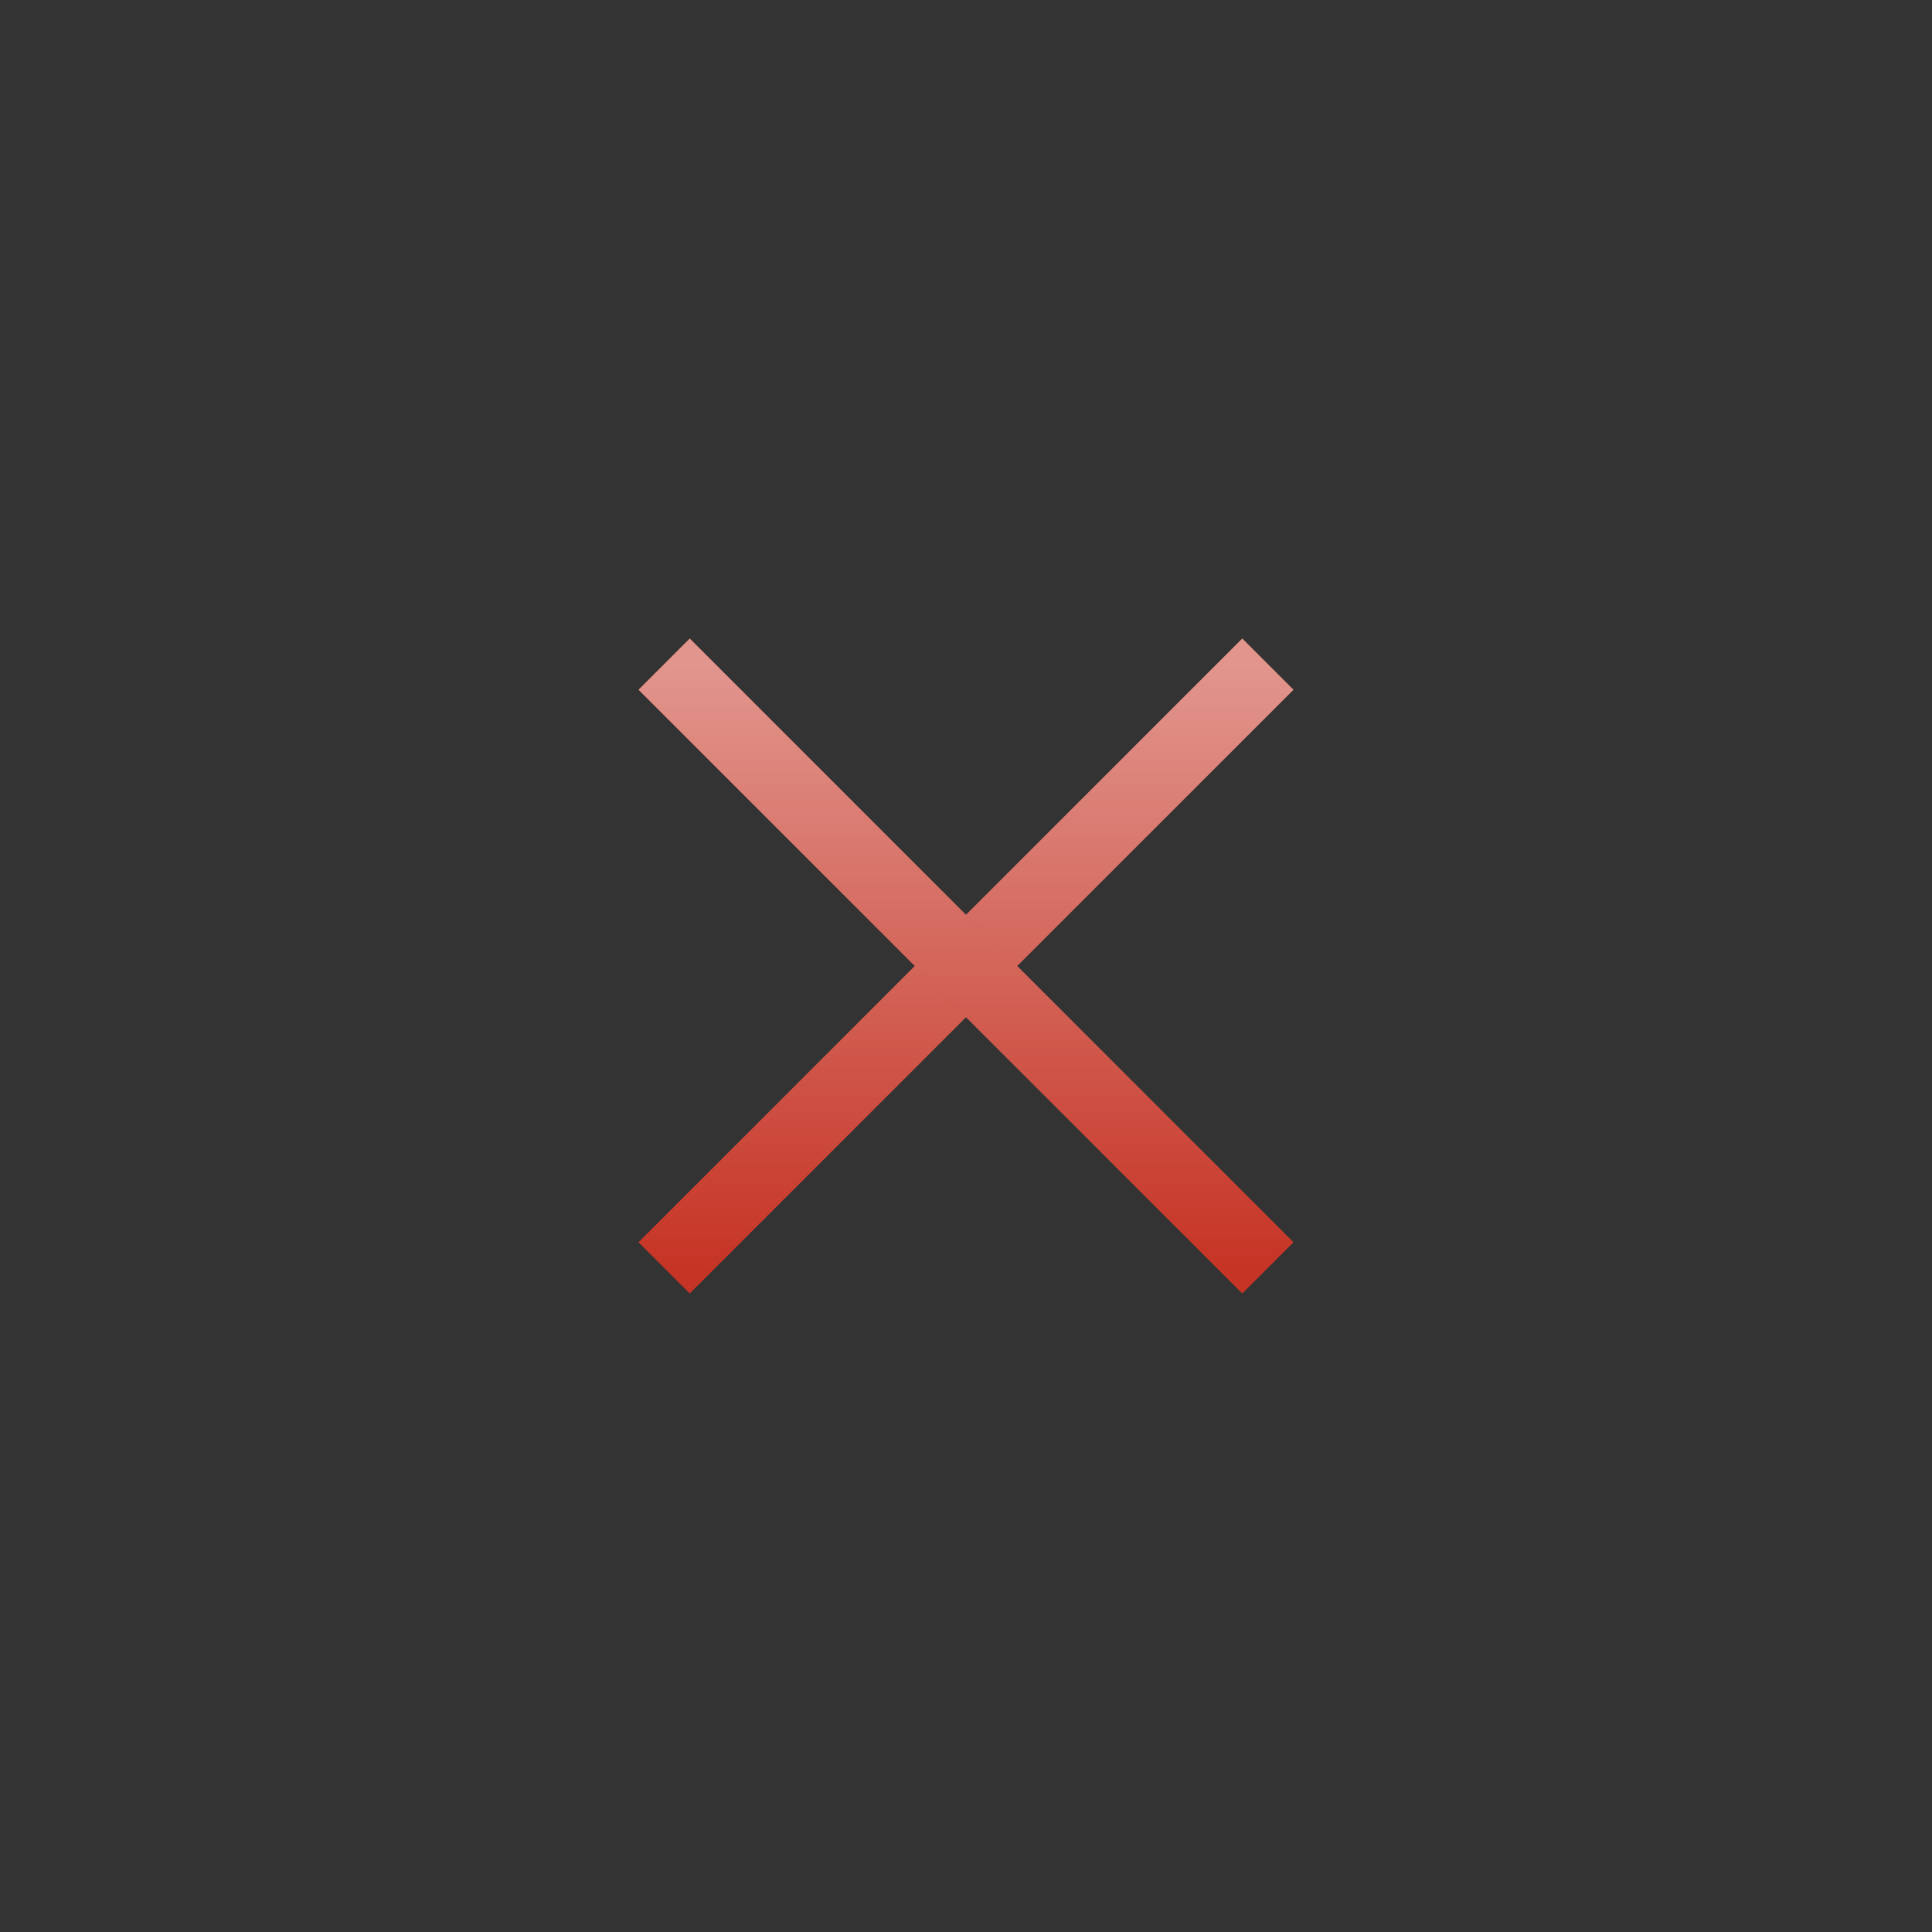 <svg width="32" height="32" viewBox="0 0 32 32" fill="none" xmlns="http://www.w3.org/2000/svg">
<rect x="0" y="0" width="32" height="32" fill="#333333" stroke="none"/>
<path d="M11 21L21 11" stroke="#C63425" stroke-width="1.2"/>
<path d="M11 21L21 11" stroke="url(#paint0_linear)" stroke-opacity="0.48" stroke-width="1.2" style="mix-blend-mode:overlay"/>
<path d="M21 21L11 11" stroke="#C63425" stroke-width="1.2"/>
<path d="M21 21L11 11" stroke="url(#paint1_linear)" stroke-opacity="0.48" stroke-width="1.2" style="mix-blend-mode:overlay"/>
<defs>
<linearGradient id="paint0_linear" x1="16" y1="11" x2="16" y2="21" gradientUnits="userSpaceOnUse">
<stop stop-color="white"/>
<stop offset="1" stop-color="white" stop-opacity="0"/>
</linearGradient>
<linearGradient id="paint1_linear" x1="16" y1="11" x2="16" y2="21" gradientUnits="userSpaceOnUse">
<stop stop-color="white"/>
<stop offset="1" stop-color="white" stop-opacity="0"/>
</linearGradient>
</defs>
</svg>
